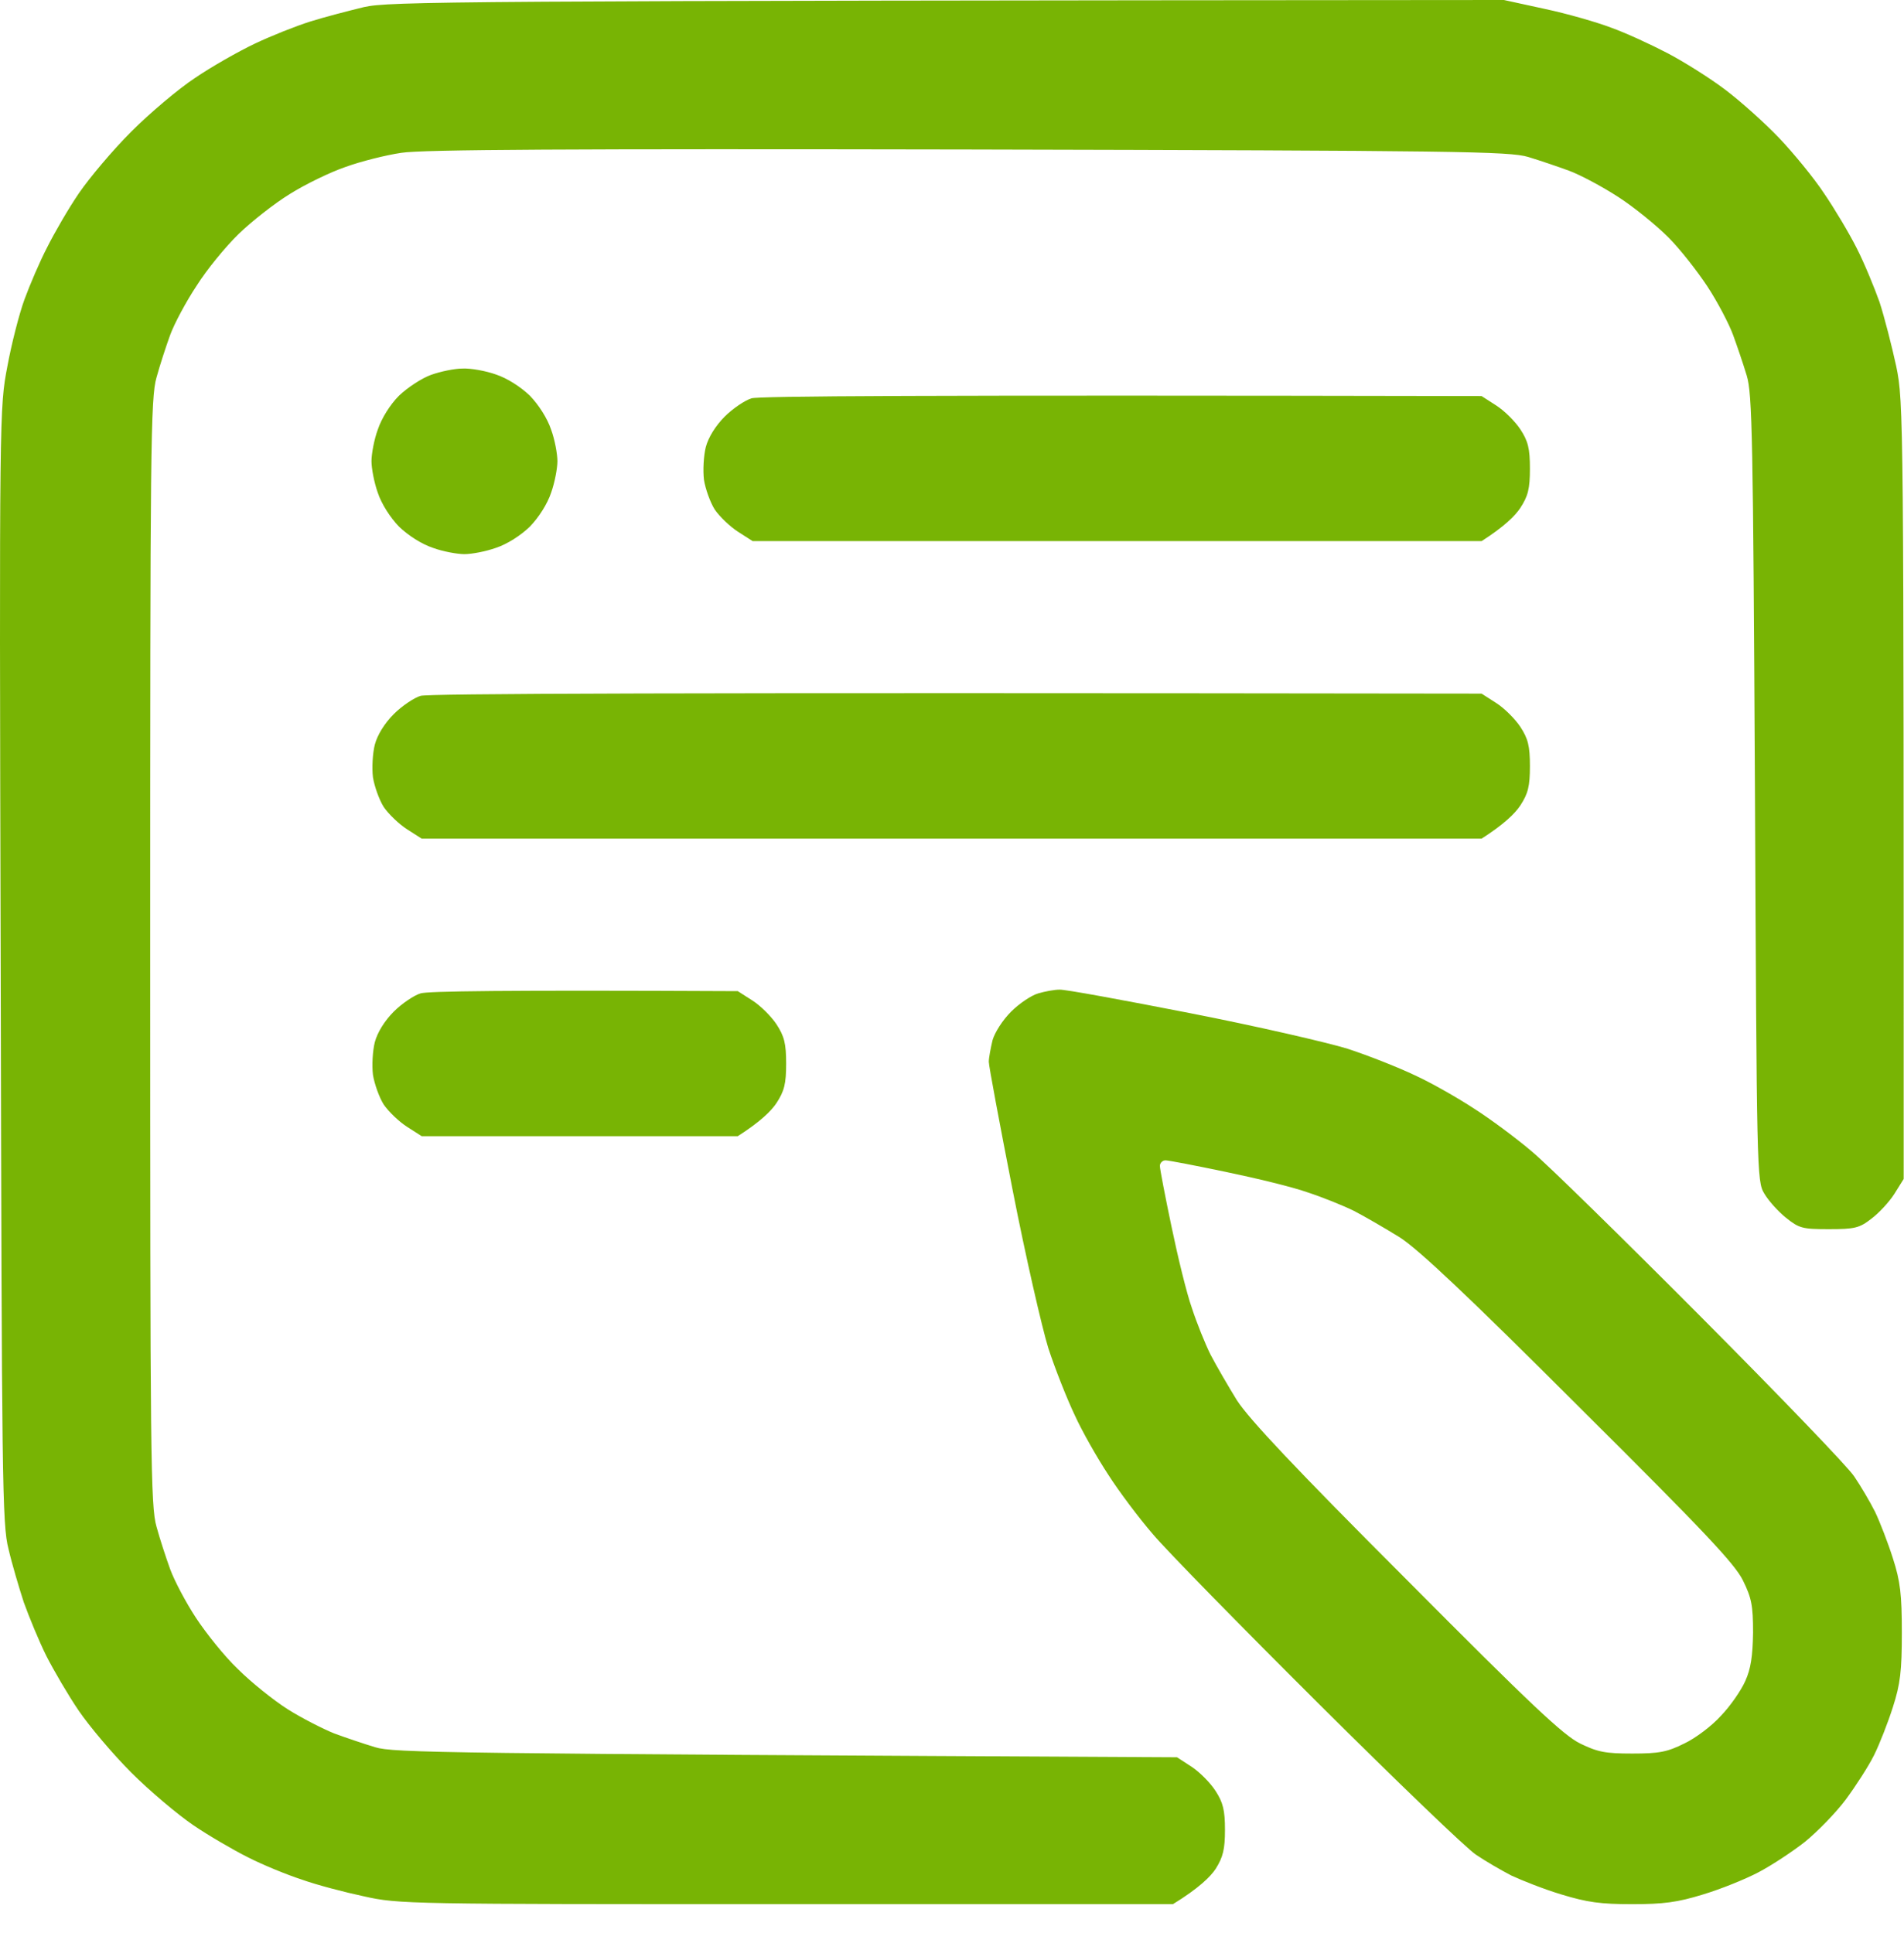 <svg width="66" height="67" viewBox="0 0 66 67" fill="none" xmlns="http://www.w3.org/2000/svg">
<path fill-rule="evenodd" clip-rule="evenodd" d="M52.131 0L53.549 0.309C54.336 0.477 55.367 0.773 55.87 0.967C56.372 1.147 57.236 1.547 57.803 1.843C58.37 2.14 59.273 2.707 59.801 3.107C60.33 3.506 61.181 4.267 61.671 4.783C62.173 5.311 62.883 6.175 63.23 6.704C63.592 7.232 64.107 8.096 64.365 8.611C64.623 9.114 64.971 9.965 65.151 10.468C65.319 10.983 65.577 11.989 65.731 12.698C65.989 13.948 65.989 14.361 65.989 40.866L65.667 41.382C65.487 41.665 65.126 42.052 64.868 42.245C64.455 42.568 64.288 42.606 63.398 42.606C62.483 42.606 62.367 42.58 61.903 42.206C61.632 41.987 61.297 41.614 61.155 41.369C60.897 40.943 60.897 40.634 60.833 27.33C60.768 15.186 60.742 13.652 60.549 13.02C60.433 12.634 60.214 11.989 60.072 11.602C59.93 11.216 59.531 10.455 59.183 9.926C58.835 9.398 58.229 8.624 57.829 8.225C57.416 7.812 56.643 7.181 56.102 6.832C55.547 6.471 54.774 6.059 54.387 5.917C54 5.775 53.356 5.556 52.969 5.44C52.324 5.247 50.558 5.221 33.567 5.182C19.748 5.157 14.617 5.182 13.908 5.298C13.379 5.376 12.503 5.595 11.974 5.788C11.446 5.969 10.569 6.394 10.04 6.729C9.512 7.052 8.713 7.683 8.274 8.109C7.823 8.547 7.166 9.346 6.818 9.901C6.457 10.442 6.044 11.216 5.902 11.602C5.761 11.989 5.541 12.659 5.425 13.085C5.219 13.794 5.206 15.521 5.206 33.002C5.206 50.483 5.219 52.21 5.425 52.919C5.541 53.345 5.761 54.015 5.902 54.402C6.044 54.788 6.444 55.549 6.792 56.078C7.14 56.606 7.785 57.418 8.249 57.857C8.7 58.308 9.486 58.94 9.976 59.249C10.466 59.558 11.201 59.932 11.588 60.087C11.974 60.229 12.619 60.448 13.006 60.564C13.637 60.757 15.197 60.783 40.8 60.912L41.315 61.247C41.586 61.428 41.96 61.801 42.14 62.085C42.398 62.485 42.462 62.755 42.462 63.426C42.462 64.096 42.398 64.367 42.14 64.779C41.96 65.05 41.56 65.45 40.658 66.004H27.251C14.179 66.004 13.818 66.004 12.619 65.733C11.948 65.591 10.969 65.334 10.466 65.153C9.95 64.986 9.099 64.638 8.597 64.38C8.081 64.122 7.217 63.619 6.689 63.258C6.16 62.897 5.193 62.085 4.549 61.441C3.904 60.796 3.092 59.829 2.731 59.3C2.37 58.772 1.867 57.908 1.61 57.406C1.352 56.89 1.004 56.039 0.823 55.536C0.656 55.021 0.411 54.196 0.295 53.693C0.075 52.855 0.063 51.321 0.024 33.453C-0.028 14.194 -0.015 14.116 0.256 12.698C0.398 11.925 0.668 10.867 0.849 10.378C1.029 9.888 1.378 9.063 1.635 8.573C1.88 8.083 2.37 7.232 2.731 6.704C3.092 6.175 3.904 5.208 4.549 4.564C5.193 3.919 6.186 3.081 6.753 2.707C7.32 2.32 8.249 1.792 8.816 1.521C9.383 1.25 10.26 0.902 10.75 0.748C11.239 0.593 12.09 0.374 12.619 0.245C13.508 0.052 15.184 0.026 52.131 0V0ZM36.726 34.304C36.906 34.291 38.93 34.665 41.238 35.116C43.545 35.567 46.008 36.135 46.717 36.354C47.426 36.586 48.47 36.998 49.037 37.269C49.604 37.527 50.532 38.056 51.1 38.429C51.667 38.79 52.569 39.461 53.098 39.912C53.626 40.35 56.269 42.941 58.976 45.661C61.684 48.382 64.069 50.857 64.275 51.179C64.494 51.501 64.816 52.043 64.997 52.404C65.164 52.752 65.448 53.486 65.615 54.015C65.873 54.814 65.925 55.266 65.925 56.593C65.925 57.921 65.873 58.372 65.615 59.172C65.448 59.7 65.151 60.461 64.958 60.847C64.765 61.234 64.313 61.93 63.978 62.382C63.63 62.846 62.998 63.49 62.573 63.838C62.148 64.174 61.426 64.65 60.962 64.895C60.498 65.14 59.634 65.488 59.028 65.669C58.151 65.94 57.661 66.004 56.579 66.004C55.483 66.004 55.019 65.94 54.129 65.669C53.523 65.488 52.75 65.179 52.389 65.011C52.041 64.831 51.486 64.509 51.164 64.29C50.842 64.083 48.392 61.724 45.711 59.056C43.03 56.387 40.438 53.744 39.962 53.177C39.472 52.61 38.776 51.682 38.415 51.114C38.041 50.547 37.512 49.619 37.254 49.052C36.984 48.485 36.571 47.44 36.339 46.731C36.12 46.022 35.553 43.56 35.102 41.252C34.65 38.945 34.276 36.947 34.276 36.805C34.276 36.663 34.341 36.328 34.405 36.057C34.483 35.787 34.753 35.361 35.05 35.065C35.334 34.781 35.759 34.497 35.991 34.433C36.21 34.368 36.545 34.304 36.726 34.304ZM40.606 42.503C40.825 43.56 41.135 44.836 41.315 45.339C41.483 45.855 41.779 46.59 41.96 46.951C42.153 47.324 42.566 48.033 42.875 48.536C43.3 49.194 44.899 50.895 48.766 54.763C53.059 59.081 54.194 60.151 54.774 60.435C55.38 60.731 55.65 60.783 56.579 60.783C57.507 60.783 57.79 60.731 58.383 60.435C58.77 60.255 59.35 59.816 59.66 59.468C59.982 59.133 60.356 58.592 60.498 58.269C60.691 57.844 60.755 57.406 60.768 56.593C60.768 55.652 60.717 55.394 60.42 54.788C60.137 54.208 59.067 53.074 54.748 48.781C50.881 44.914 49.179 43.315 48.521 42.89C48.019 42.58 47.31 42.168 46.936 41.974C46.575 41.794 45.84 41.498 45.324 41.33C44.822 41.149 43.545 40.84 42.488 40.621C41.444 40.402 40.503 40.221 40.4 40.221C40.297 40.221 40.206 40.312 40.206 40.415C40.206 40.518 40.387 41.459 40.606 42.503V42.503ZM16.035 12.775C16.319 12.762 16.834 12.853 17.195 12.982C17.582 13.111 18.046 13.407 18.368 13.716C18.678 14.039 18.974 14.503 19.103 14.89C19.232 15.238 19.322 15.74 19.322 15.985C19.322 16.23 19.232 16.72 19.103 17.081C18.974 17.468 18.678 17.932 18.368 18.254C18.046 18.564 17.582 18.86 17.195 18.989C16.834 19.118 16.344 19.208 16.099 19.208C15.855 19.208 15.352 19.118 15.004 18.989C14.617 18.86 14.153 18.564 13.831 18.254C13.521 17.932 13.225 17.468 13.096 17.081C12.967 16.72 12.877 16.23 12.877 15.985C12.877 15.74 12.967 15.238 13.096 14.89C13.225 14.503 13.521 14.026 13.831 13.716C14.127 13.433 14.617 13.111 14.939 12.995C15.262 12.879 15.751 12.775 16.035 12.775V12.775ZM51.358 13.729L51.86 14.052C52.144 14.232 52.518 14.606 52.698 14.877C52.969 15.289 53.033 15.547 53.033 16.243C53.033 16.939 52.969 17.197 52.698 17.61C52.518 17.88 52.144 18.254 51.358 18.757H26.09L25.588 18.435C25.304 18.254 24.943 17.906 24.775 17.661C24.621 17.416 24.453 16.952 24.402 16.63C24.363 16.308 24.389 15.805 24.466 15.495C24.556 15.16 24.801 14.761 25.123 14.438C25.407 14.155 25.832 13.871 26.052 13.807C26.297 13.729 31.66 13.691 51.358 13.729ZM51.358 24.043L51.86 24.365C52.144 24.545 52.518 24.919 52.698 25.19C52.969 25.602 53.033 25.86 53.033 26.556C53.033 27.253 52.969 27.51 52.698 27.923C52.518 28.194 52.144 28.567 51.358 29.07H14.617L14.114 28.748C13.831 28.567 13.47 28.219 13.302 27.974C13.147 27.729 12.98 27.265 12.928 26.943C12.889 26.621 12.915 26.118 12.993 25.809C13.083 25.473 13.328 25.074 13.65 24.752C13.934 24.468 14.359 24.184 14.578 24.12C14.836 24.043 22.481 24.004 51.358 24.043ZM25.575 34.356L26.078 34.678C26.361 34.858 26.735 35.232 26.915 35.503C27.186 35.916 27.251 36.173 27.251 36.87C27.251 37.566 27.186 37.823 26.915 38.236C26.735 38.507 26.361 38.88 25.575 39.383H14.617L14.114 39.061C13.831 38.88 13.47 38.532 13.302 38.288C13.147 38.043 12.98 37.578 12.928 37.256C12.889 36.934 12.915 36.431 12.993 36.122C13.083 35.787 13.328 35.387 13.65 35.065C13.934 34.781 14.359 34.497 14.578 34.433C14.823 34.356 17.337 34.317 25.575 34.356Z" fill="#78B404"/>
</svg>
